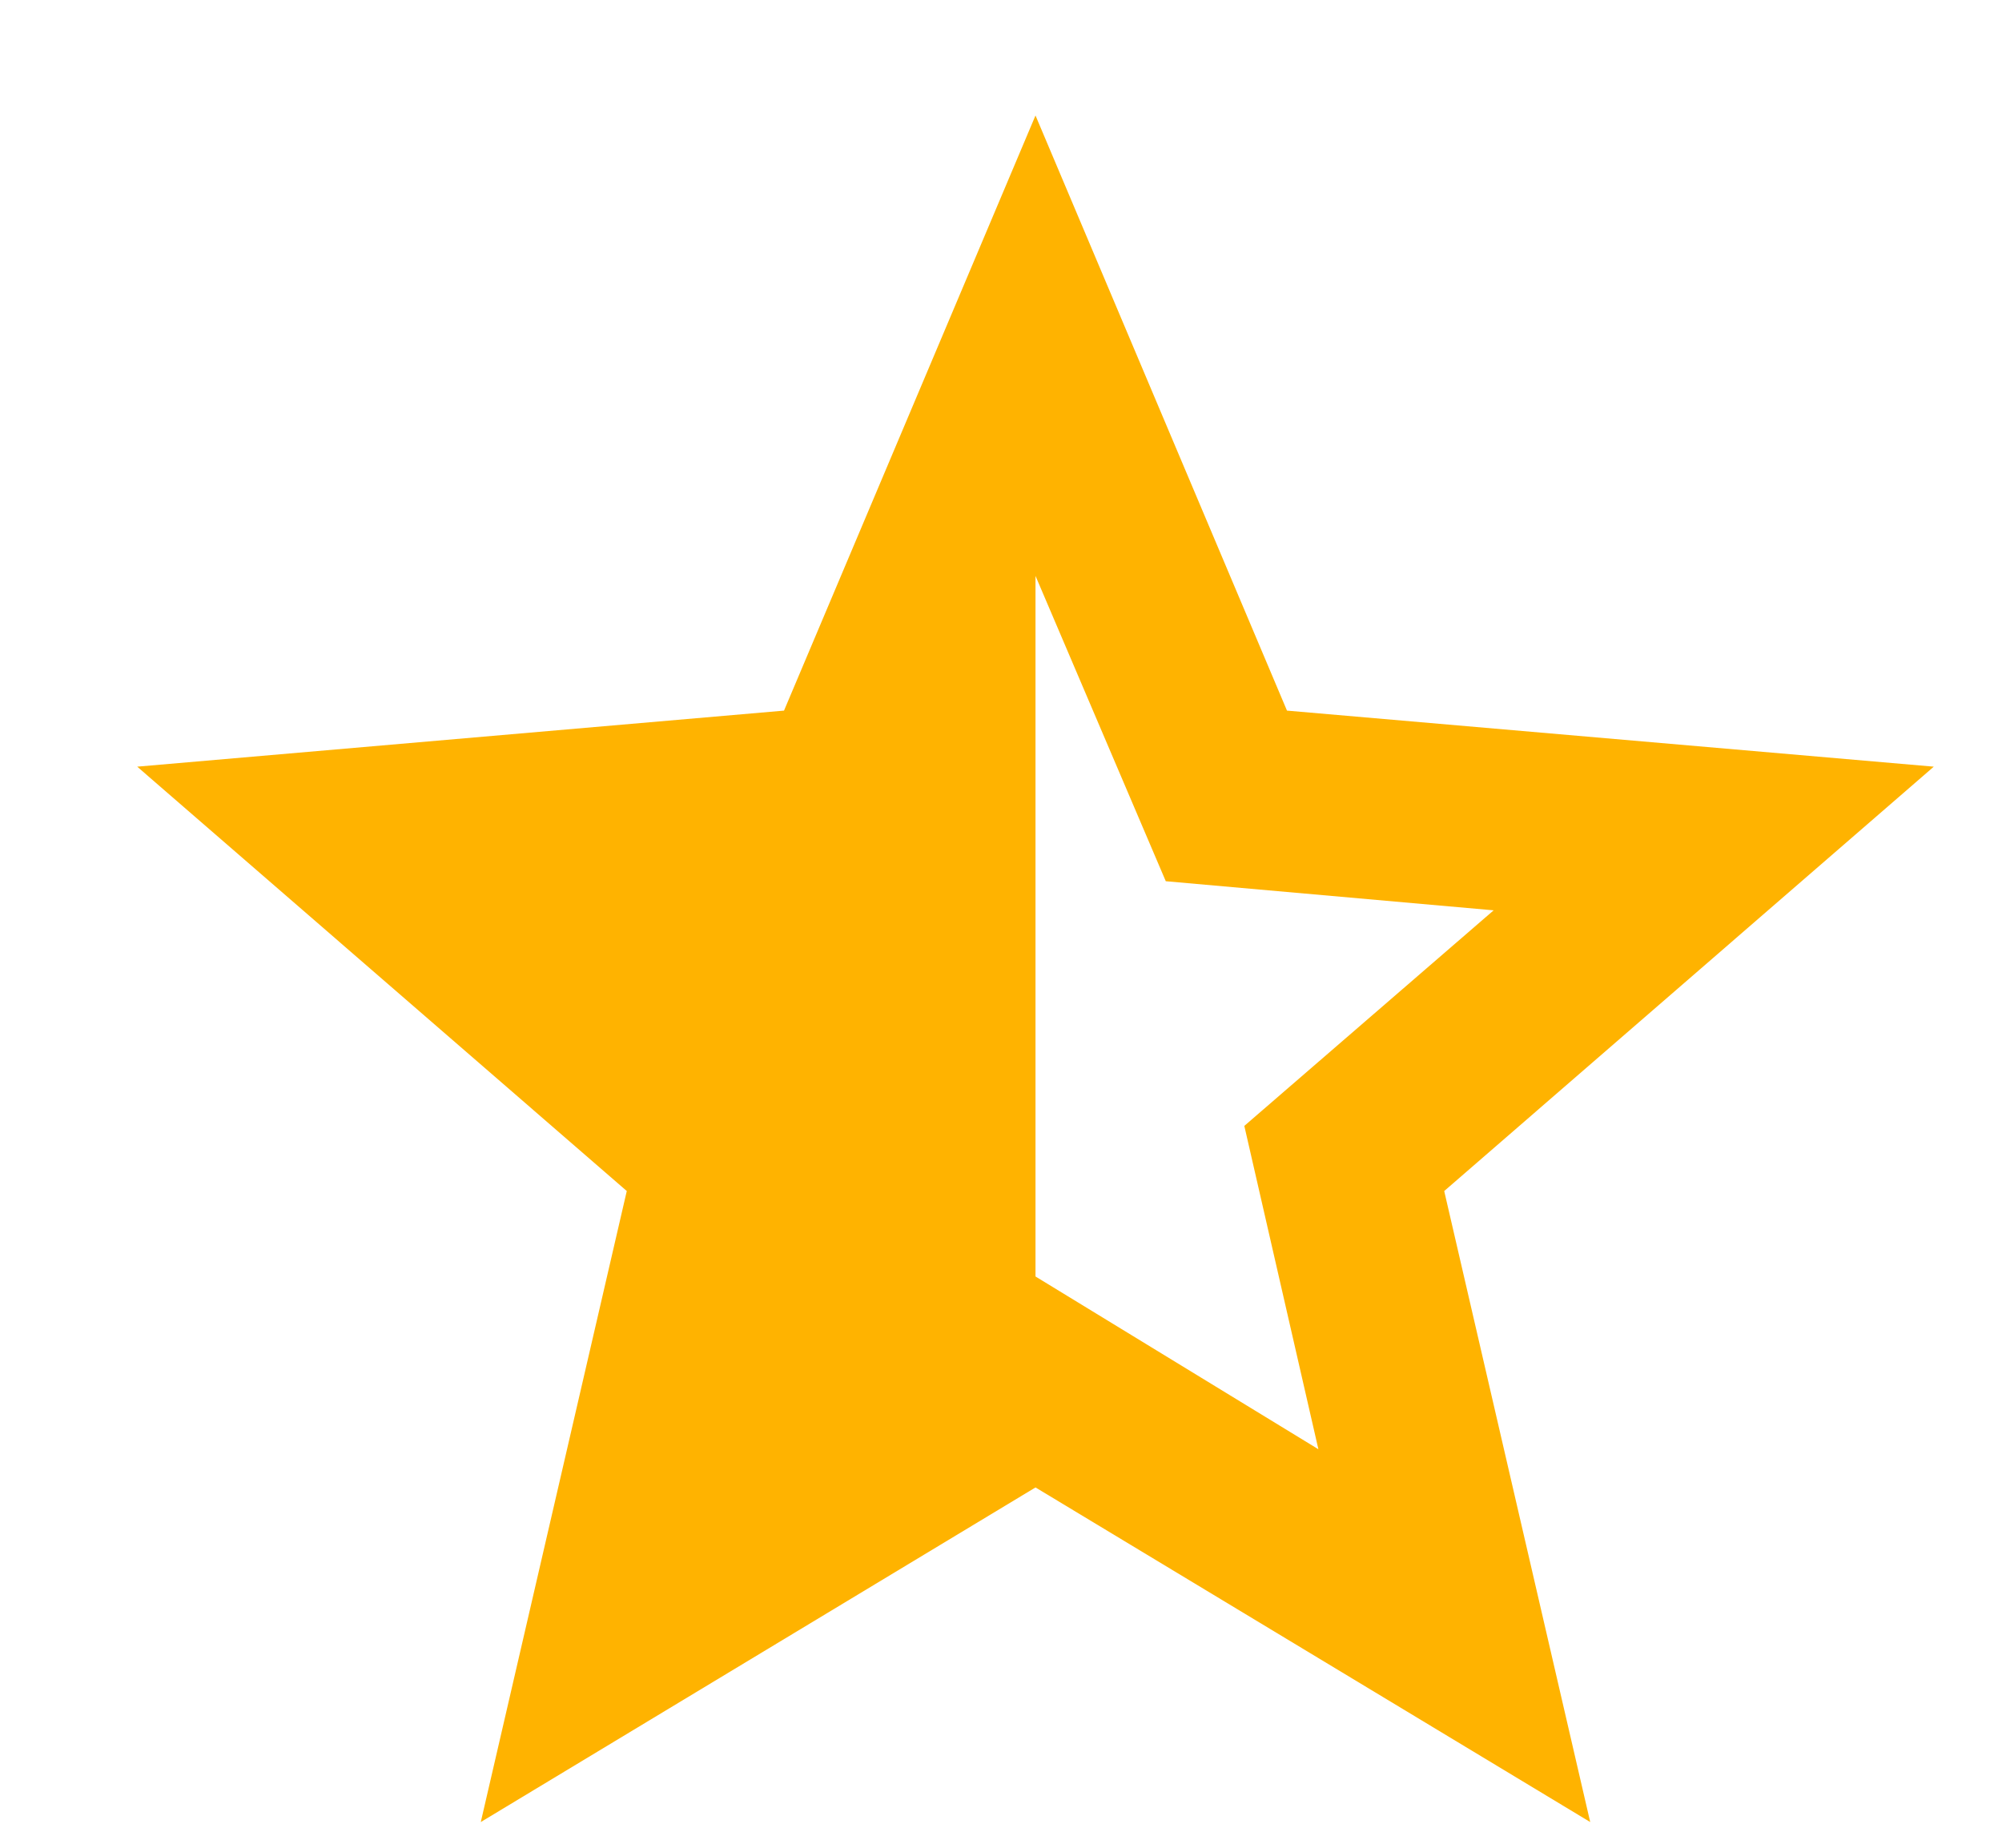 <svg width="13" height="12" viewBox="0 0 13 12" fill="none" xmlns="http://www.w3.org/2000/svg">
<path d="M6.724 3.74V8.29L8.561 9.412L8.08 7.312L9.699 5.912L7.57 5.723L6.724 3.74ZM3.122 11.833L4.07 7.735L0.891 4.979L5.091 4.615L6.724 0.75L8.357 4.615L12.557 4.979L9.378 7.735L10.326 11.833L6.724 9.66L3.122 11.833Z" fill="#FFB300"/>
</svg>
